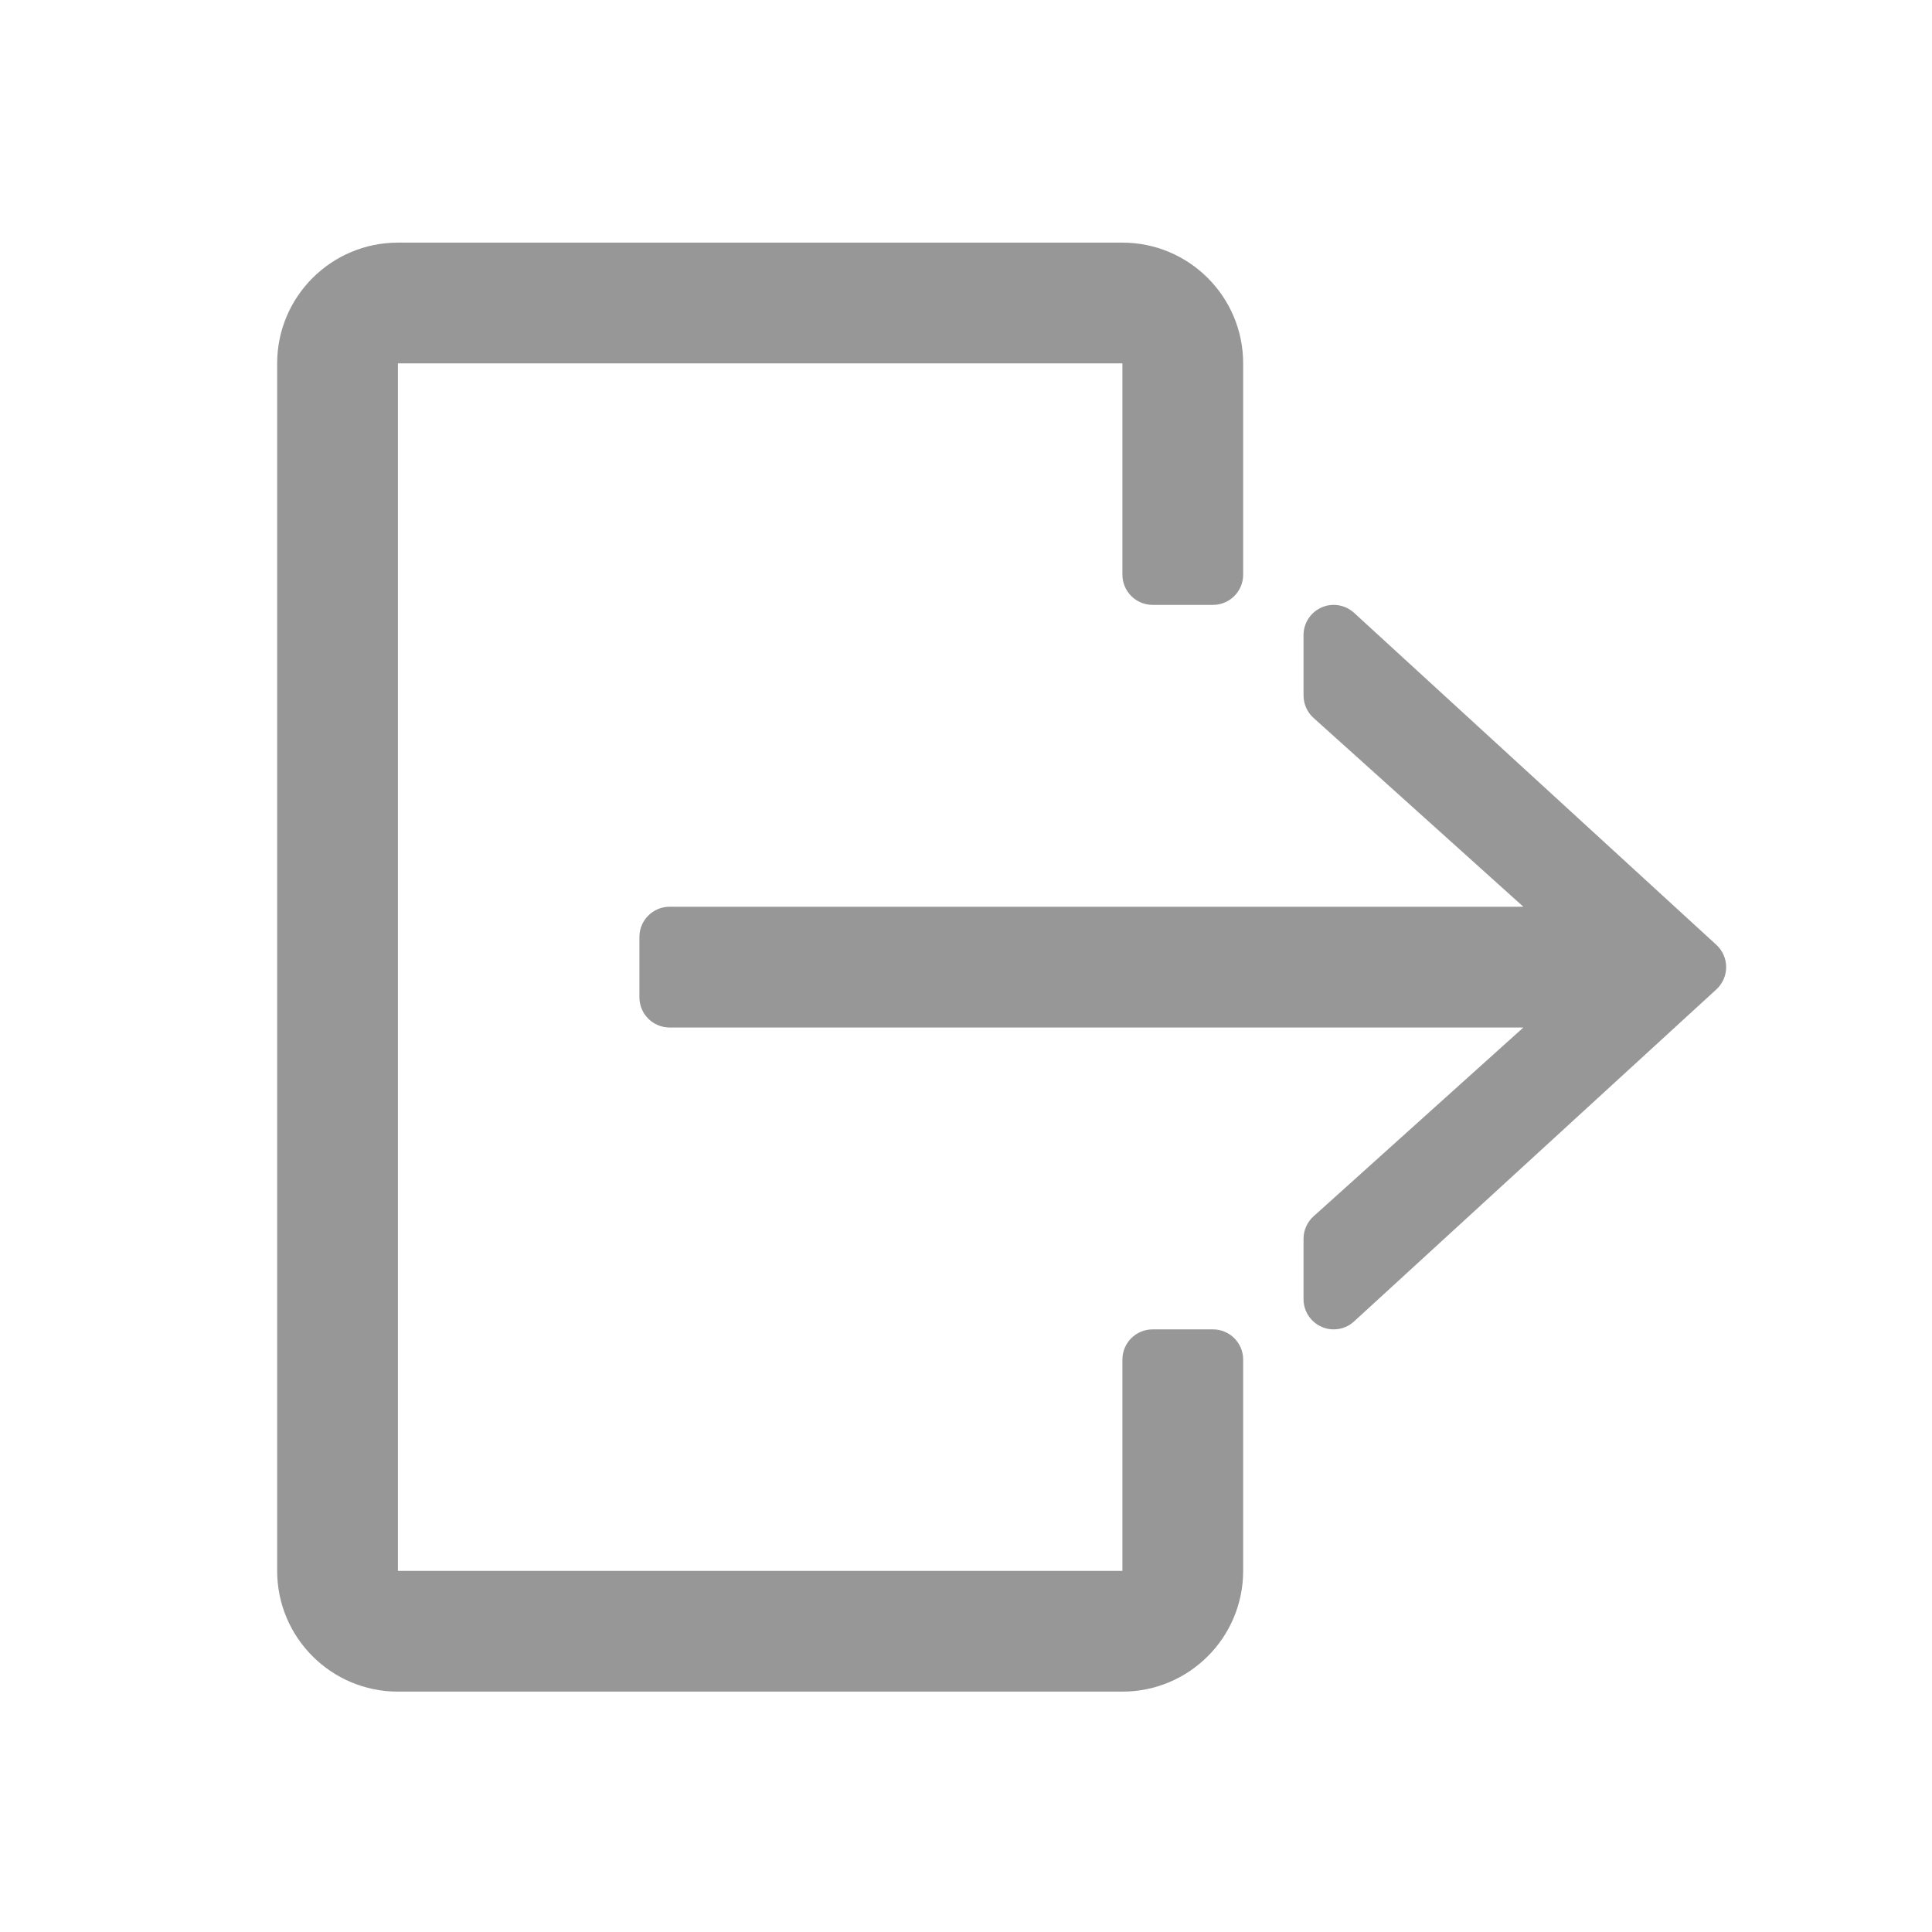 <?xml version="1.0" encoding="UTF-8"?>
<svg width="24px" height="24px" viewBox="0 0 24 24" version="1.1" xmlns="http://www.w3.org/2000/svg" xmlns:xlink="http://www.w3.org/1999/xlink">
    <!-- Generator: Sketch 61 (89581) - https://sketch.com -->
    <title>ic_log_out</title>
    <desc>Created with Sketch.</desc>
    <g id="Assets" stroke="none" stroke-width="1" fill="none" fill-rule="evenodd">
        <g id="Artboard" transform="translate(-264, -64)" fill="#979797" fill-rule="nonzero">
            <g id="ic_log_out" transform="translate(267, 67)">
                <g id="Group" transform="translate(0.443, 0.014)">
                    <path d="M11.625,13.5 L10.875,13.5 C10.668,13.5 10.5,13.668 10.5,13.875 L10.5,16.5 L1.5,16.5 L1.5,1.5 L10.5,1.5 L10.5,4.125 C10.5,4.332 10.668,4.5 10.875,4.5 L11.625,4.5 C11.832,4.5 12,4.332 12,4.125 L12,1.5 C12,0.672 11.328,0 10.5,0 L1.5,0 C0.672,0 9.9475983e-14,0.672 9.9475983e-14,1.5 L9.9475983e-14,16.5 C9.9475983e-14,17.328 0.672,18 1.5,18 L10.5,18 C11.328,18 12,17.328 12,16.5 L12,13.875 C12,13.668 11.832,13.5 11.625,13.5 Z" id="Path"></path>
                    <path d="M17.878,8.723 L13.378,4.599 C13.269,4.499 13.109,4.471 12.974,4.532 C12.838,4.592 12.75,4.726 12.75,4.875 L12.75,5.625 C12.75,5.731 12.795,5.833 12.874,5.904 L15.481,8.25 L4.875,8.25 C4.668,8.25 4.5,8.418 4.5,8.625 L4.5,9.375 C4.5,9.582 4.668,9.75 4.875,9.75 L15.481,9.75 L12.874,12.096 C12.795,12.167 12.75,12.269 12.75,12.375 L12.75,13.125 C12.75,13.274 12.838,13.408 12.974,13.468 C13.022,13.49 13.074,13.5 13.125,13.5 C13.217,13.5 13.308,13.466 13.378,13.401 L17.878,9.277 C17.956,9.205 18,9.105 18,9 C18,8.895 17.956,8.795 17.878,8.723 Z" id="Path"></path>
                </g>
            </g>
        </g>
    </g>
</svg>